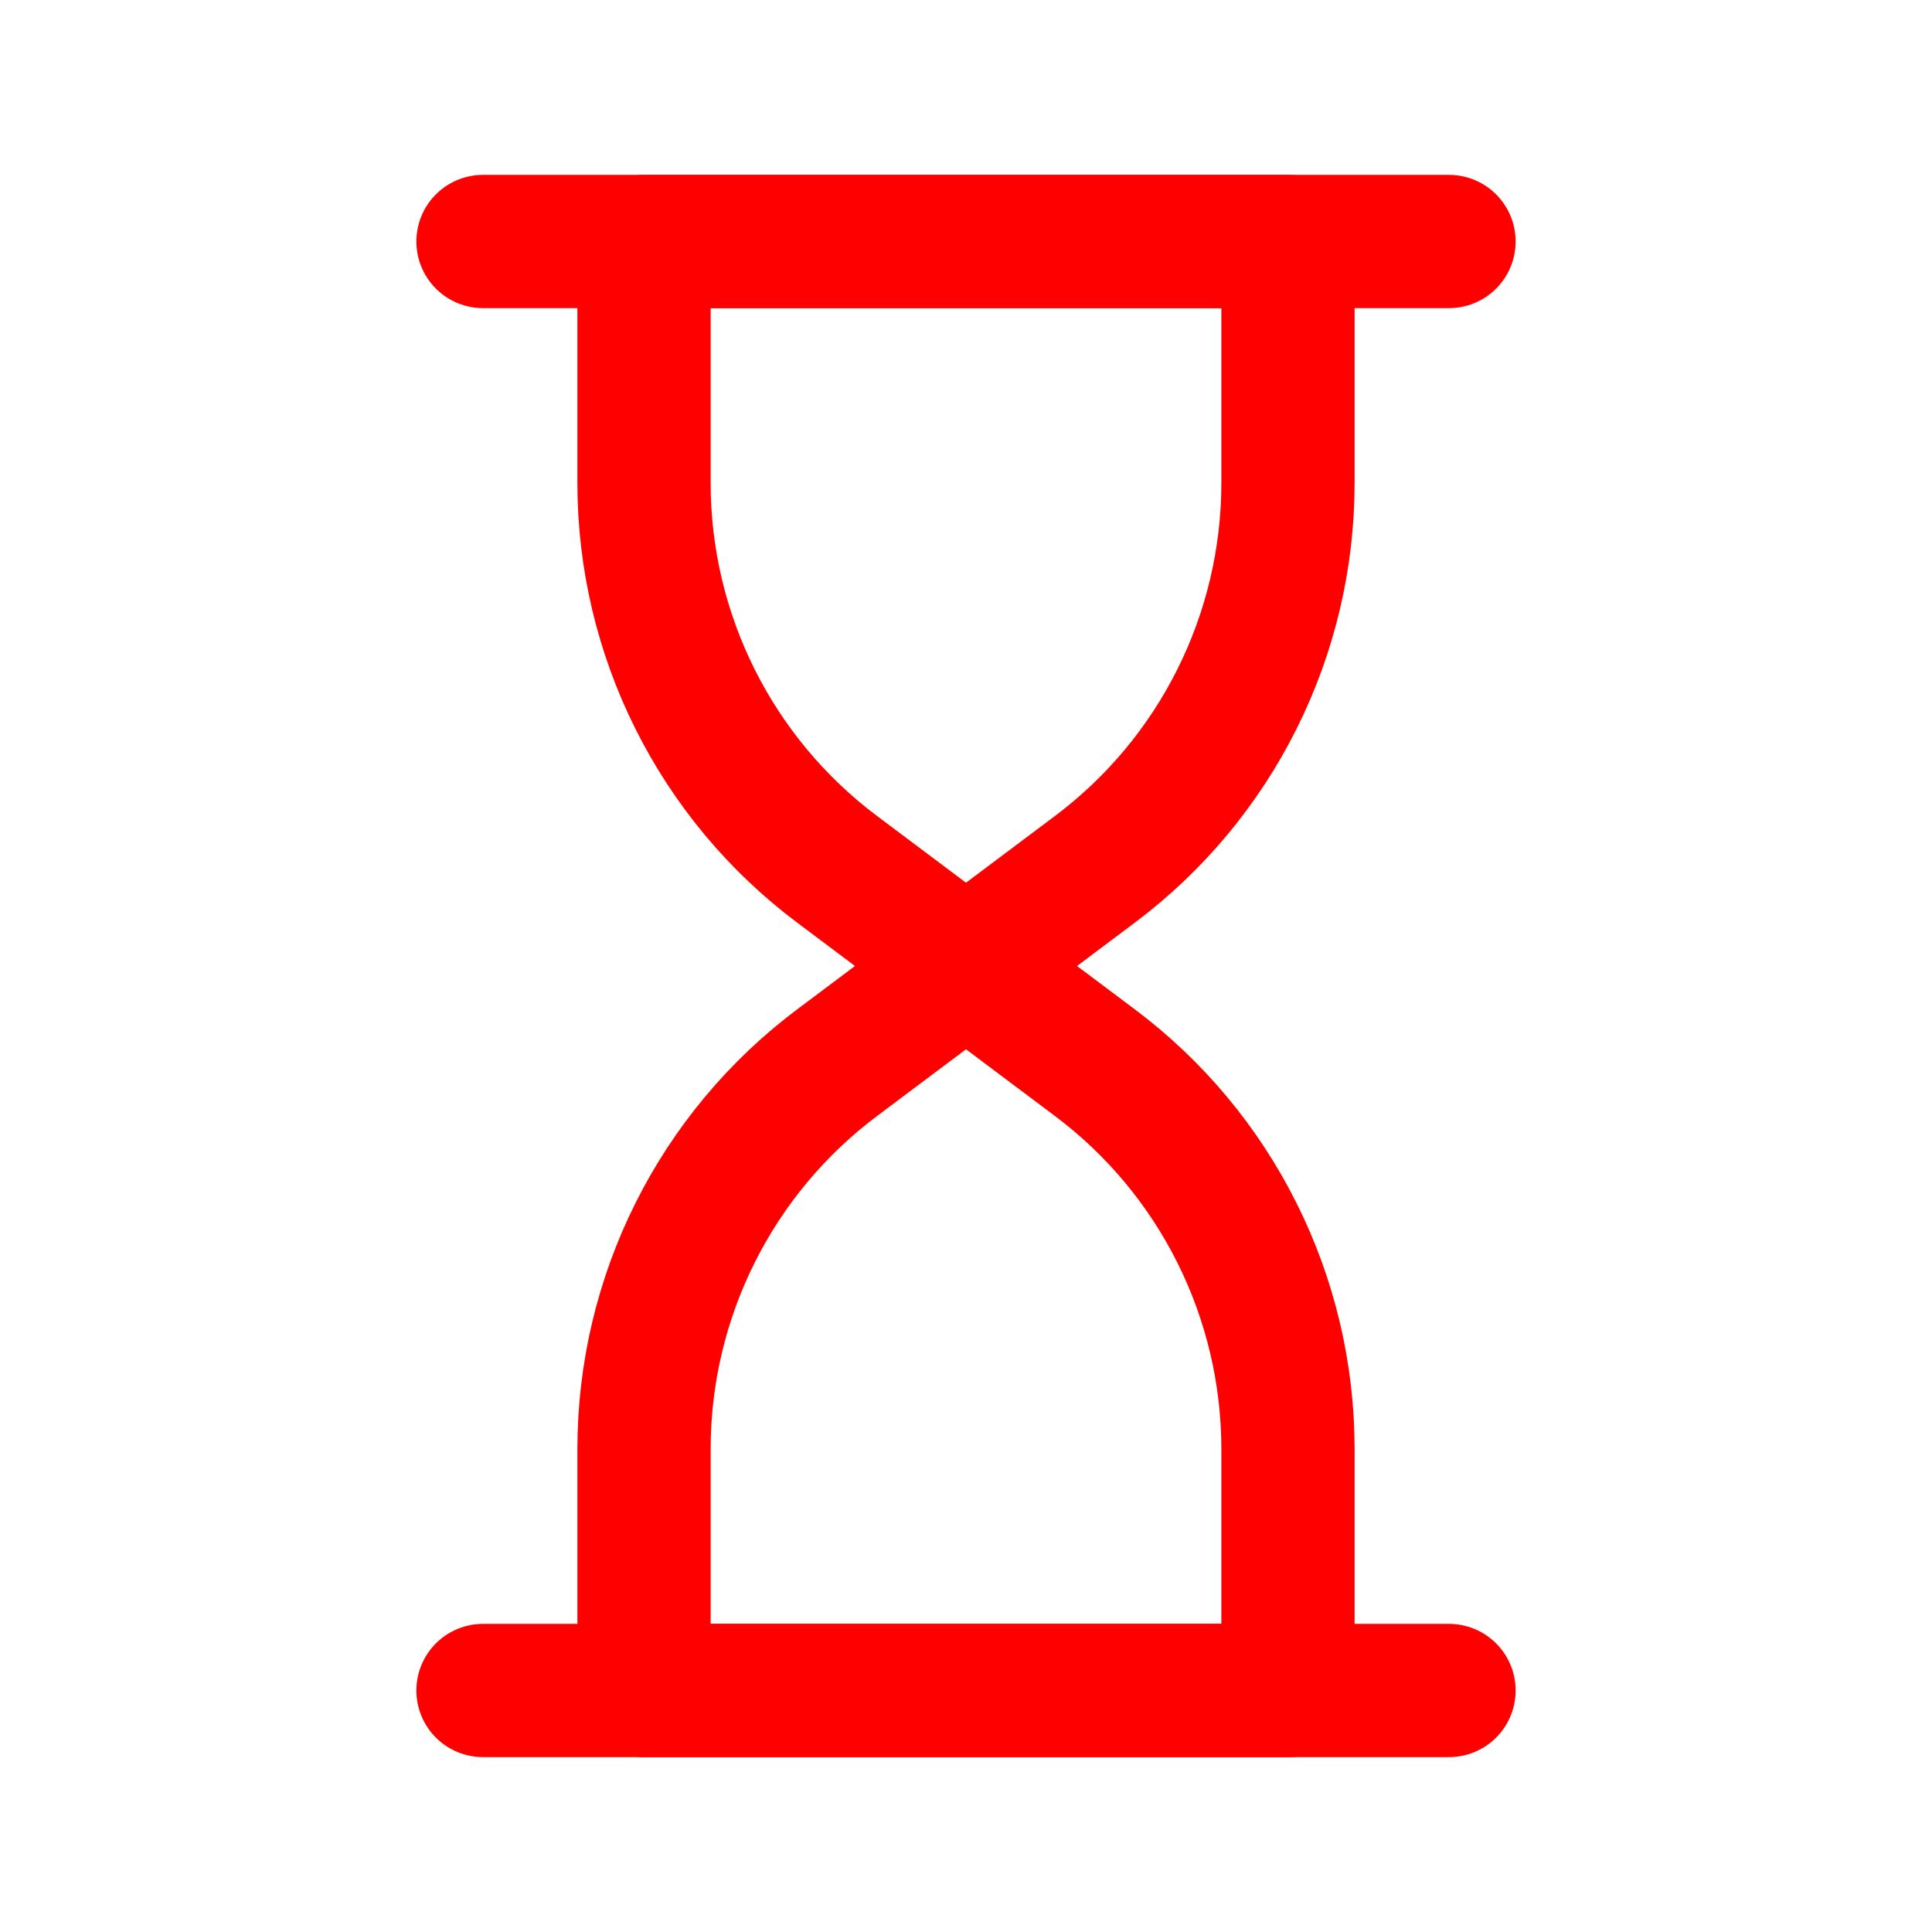 <svg width="29" height="29" viewBox="0 0 29 29" fill="none" xmlns="http://www.w3.org/2000/svg">
<path d="M19.333 21.75V25.375H9.667V21.75C9.667 20.625 9.929 19.514 10.432 18.508C10.935 17.501 11.666 16.625 12.567 15.95L14.5 14.5L16.433 15.95C17.334 16.625 18.065 17.501 18.568 18.508C19.071 19.514 19.333 20.625 19.333 21.75Z" stroke="#FF0000" stroke-width="2" stroke-linecap="round" stroke-linejoin="round"/>
<path d="M16.433 13.05L14.5 14.5L12.567 13.05C11.666 12.375 10.935 11.499 10.432 10.492C9.929 9.486 9.667 8.376 9.667 7.25V3.625H19.333V7.25C19.333 8.376 19.071 9.486 18.568 10.492C18.065 11.499 17.334 12.375 16.433 13.05Z" stroke="#FF0000" stroke-width="2" stroke-linecap="round" stroke-linejoin="round"/>
<path d="M7.25 25.375H21.75M7.25 3.625H21.75" stroke="#FF0000" stroke-width="2" stroke-linecap="round" stroke-linejoin="round"/>
</svg>
